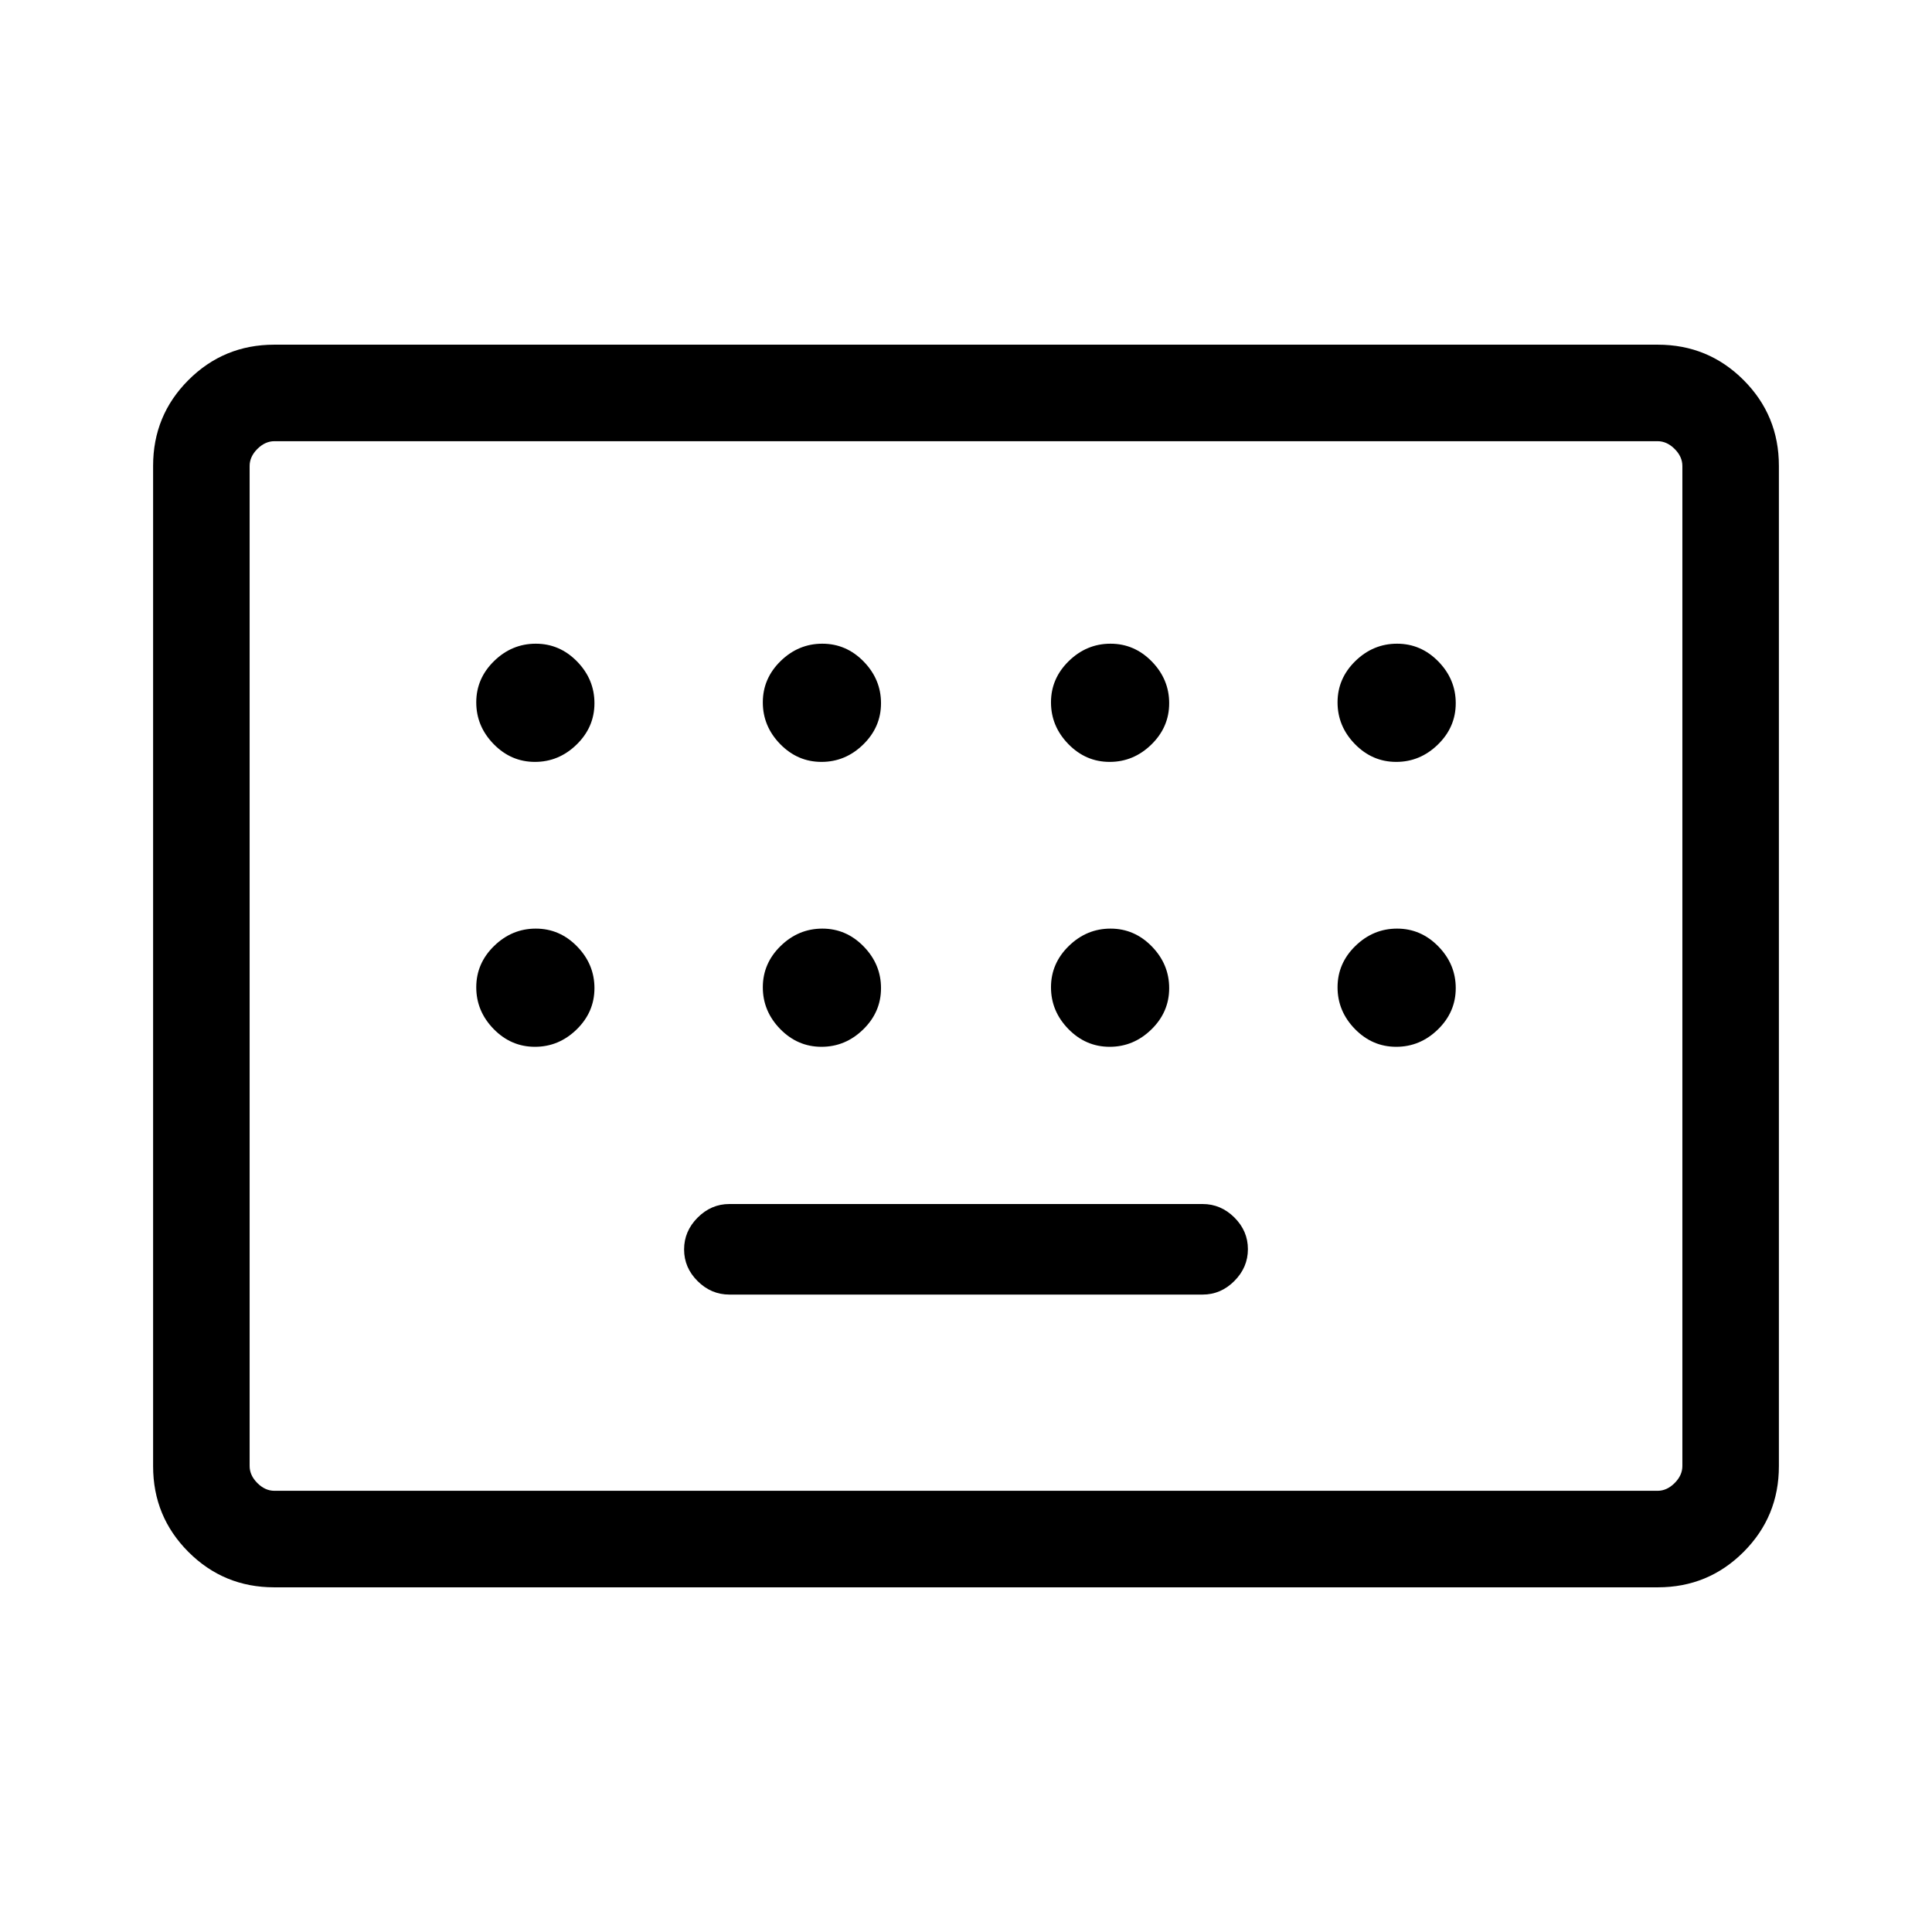 <svg xmlns="http://www.w3.org/2000/svg" height="20" viewBox="0 -960 960 960" width="20"><path d="M136.25-171.27q-25.04 0-42.61-17.57-17.56-17.56-17.56-42.62v-497.08q0-25.06 17.56-42.62 17.57-17.57 42.61-17.57h687.5q25.04 0 42.61 17.57 17.56 17.56 17.56 42.62v497.08q0 25.06-17.56 42.62-17.57 17.57-42.61 17.57h-687.5Zm.1-47.96h687.3q4.62 0 8.47-3.85 3.84-3.84 3.84-8.46v-496.92q0-4.62-3.84-8.46-3.85-3.85-8.47-3.85h-687.3q-4.62 0-8.47 3.85-3.84 3.84-3.84 8.46v496.92q0 4.62 3.84 8.46 3.85 3.85 8.47 3.85Zm226.07-97.5h235.16q9.04 0 15.77-6.75 6.73-6.76 6.73-15.82 0-9.07-6.73-15.75t-15.77-6.68H362.42q-9.04 0-15.77 6.75t-6.73 15.82q0 9.07 6.73 15.75t15.77 6.68Zm-238.38 97.5V-740.77-219.23Zm141.77-362.19q11.88 0 20.73-8.64 8.84-8.63 8.84-20.52 0-11.88-8.63-20.73-8.64-8.84-20.52-8.84-11.88 0-20.73 8.63-8.85 8.64-8.85 20.52 0 11.88 8.64 20.73t20.52 8.85Zm142.38 0q11.89 0 20.73-8.64 8.85-8.63 8.85-20.52 0-11.88-8.64-20.73-8.63-8.84-20.52-8.84-11.88 0-20.73 8.63-8.84 8.64-8.84 20.52 0 11.88 8.63 20.73 8.64 8.85 20.52 8.85Zm143.2 0q11.88 0 20.73-8.64 8.84-8.63 8.84-20.52 0-11.88-8.63-20.73-8.64-8.84-20.52-8.84-11.89 0-20.73 8.63-8.85 8.64-8.85 20.52 0 11.88 8.64 20.73 8.63 8.85 20.52 8.85Zm142.38 0q11.88 0 20.73-8.64 8.85-8.63 8.85-20.52 0-11.88-8.64-20.73-8.64-8.84-20.52-8.84-11.88 0-20.73 8.63-8.84 8.64-8.84 20.52 0 11.88 8.63 20.73 8.64 8.85 20.52 8.85ZM265.81-439.85q11.88 0 20.73-8.63 8.84-8.64 8.84-20.52 0-11.88-8.63-20.73-8.64-8.85-20.52-8.85-11.88 0-20.73 8.64-8.85 8.63-8.85 20.52 0 11.88 8.64 20.73 8.64 8.84 20.52 8.84Zm142.38 0q11.89 0 20.73-8.63 8.85-8.64 8.85-20.52 0-11.88-8.64-20.73-8.63-8.85-20.52-8.85-11.88 0-20.73 8.64-8.84 8.63-8.84 20.52 0 11.88 8.63 20.73 8.64 8.84 20.52 8.84Zm143.2 0q11.88 0 20.73-8.63 8.84-8.64 8.84-20.52 0-11.88-8.63-20.73-8.64-8.85-20.52-8.85-11.89 0-20.73 8.64-8.85 8.63-8.85 20.52 0 11.88 8.64 20.73 8.63 8.84 20.52 8.84Zm142.38 0q11.88 0 20.73-8.63 8.85-8.64 8.85-20.52 0-11.88-8.64-20.73t-20.52-8.85q-11.88 0-20.73 8.64-8.84 8.63-8.84 20.52 0 11.88 8.63 20.73 8.64 8.84 20.52 8.84Z"/></svg>
